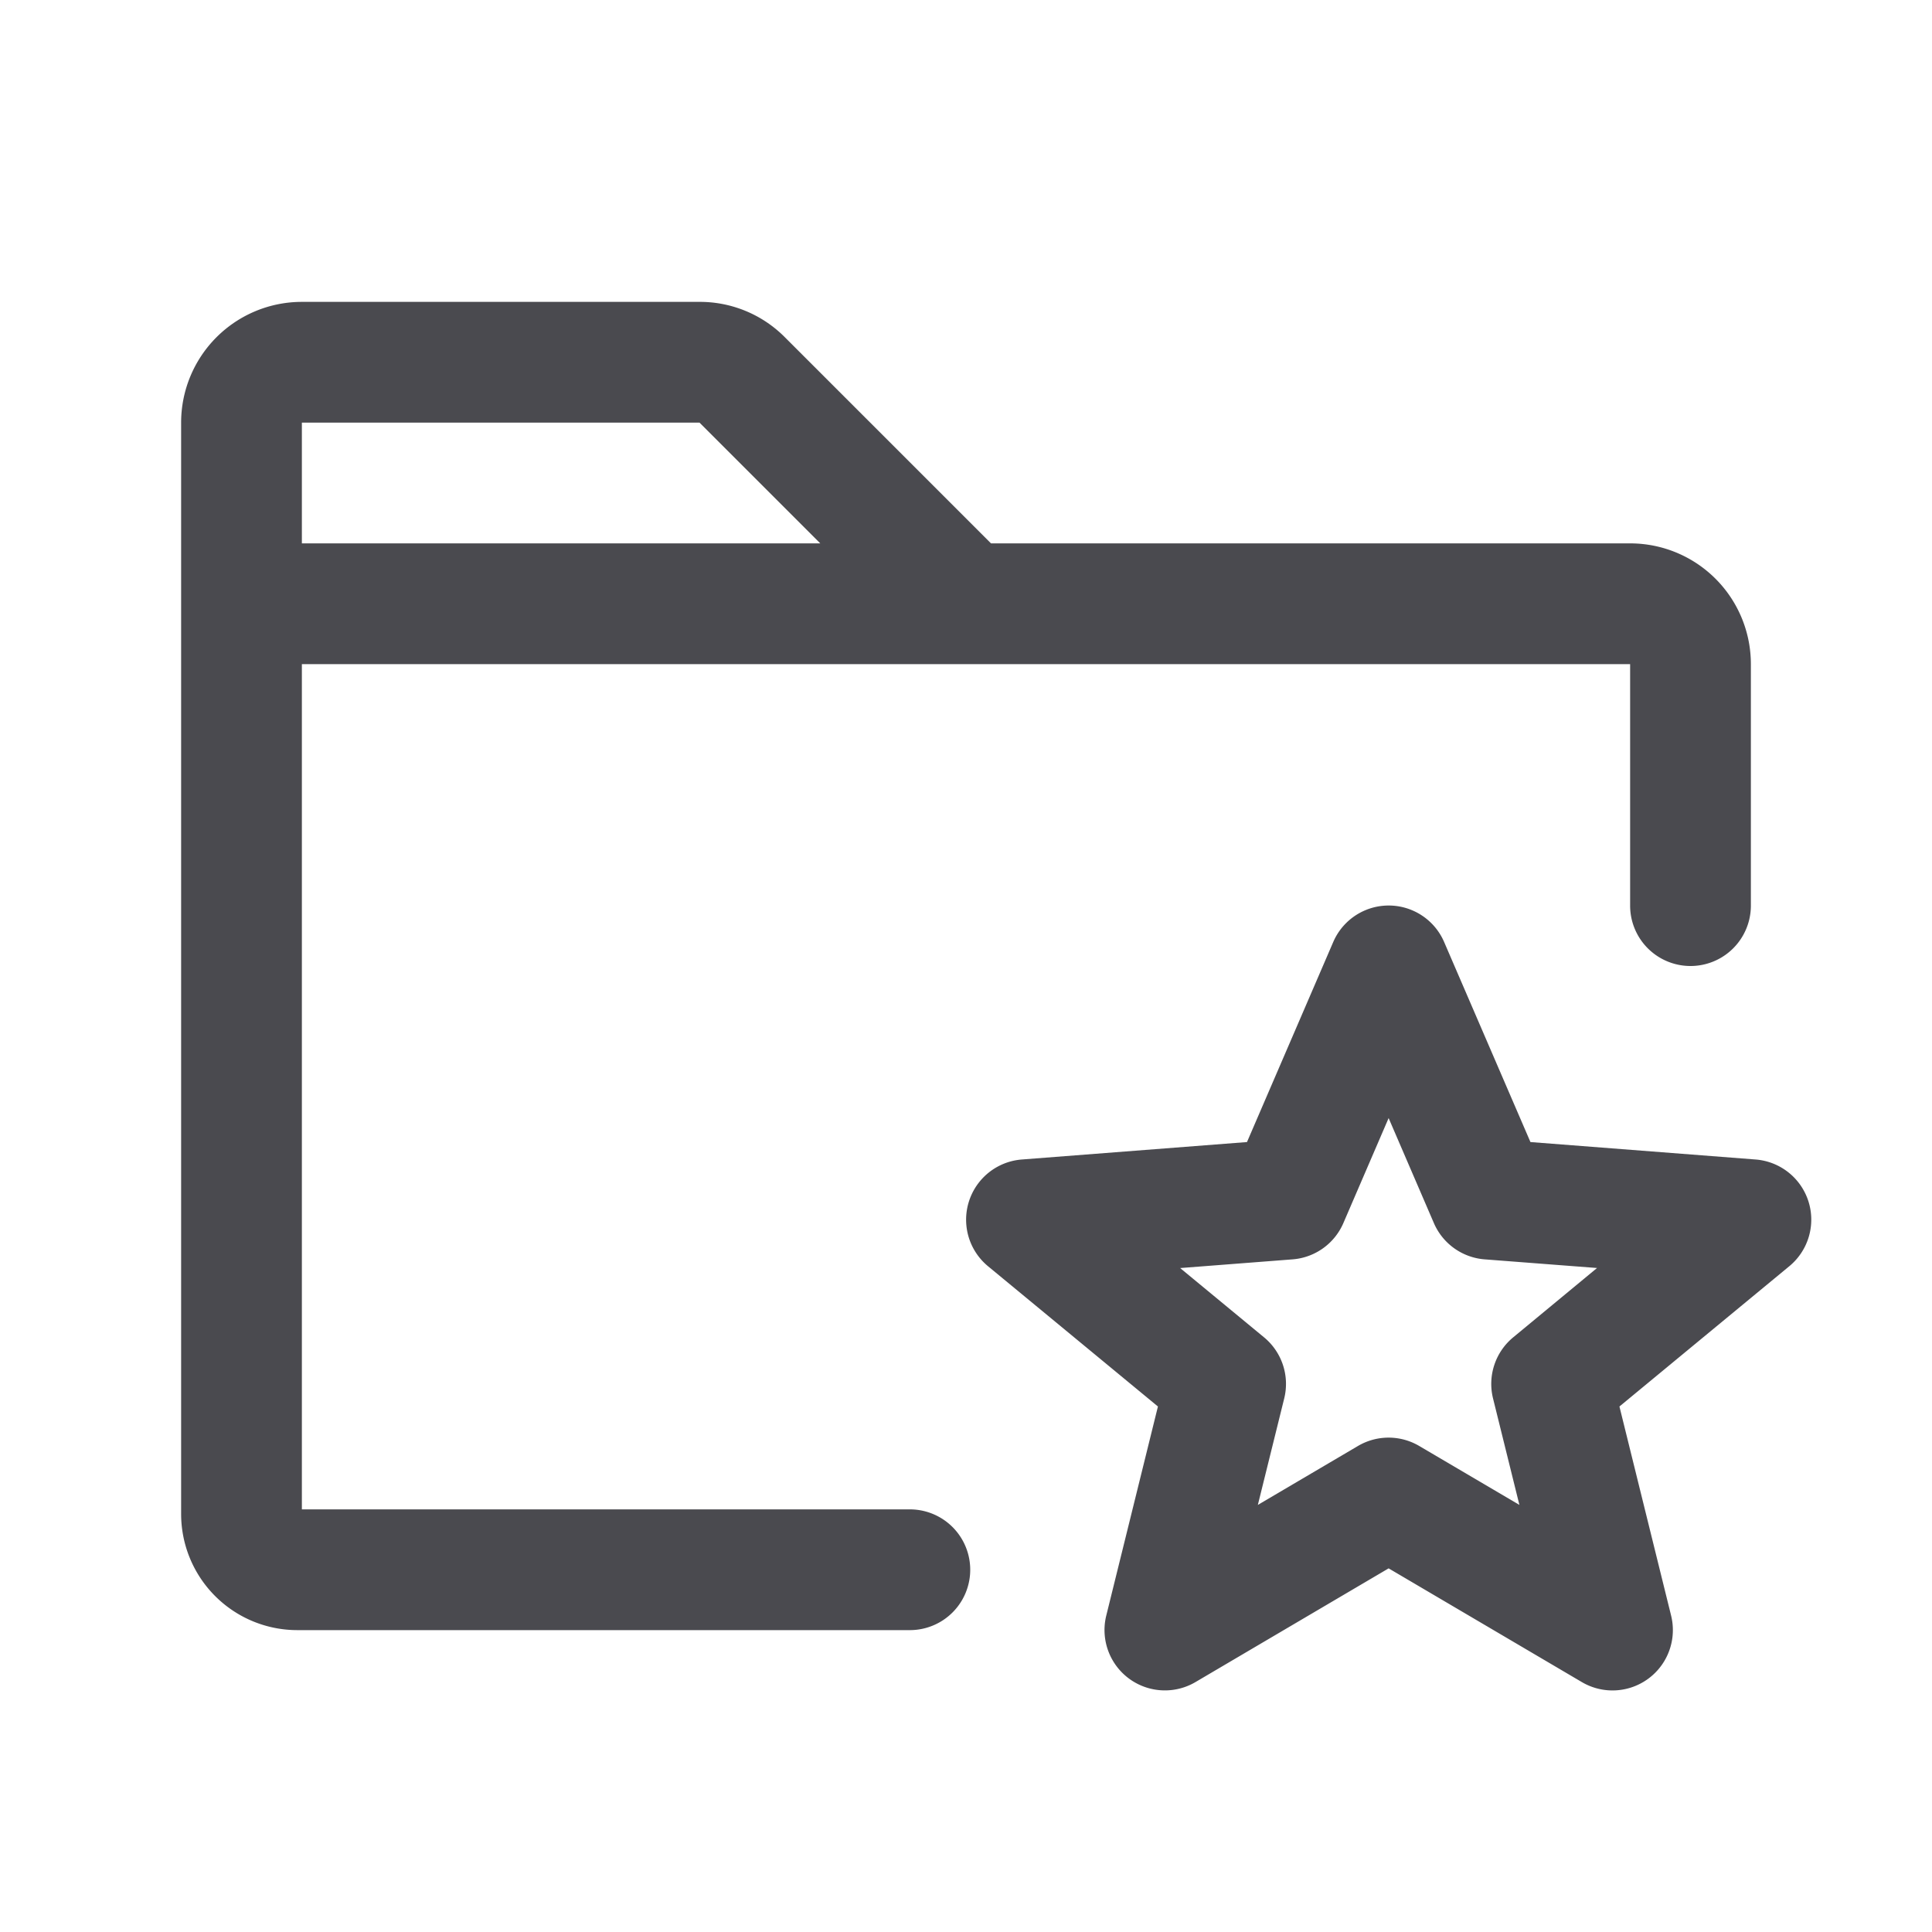<svg xmlns="http://www.w3.org/2000/svg" width="32" height="32" fill="none" viewBox="0 0 32 32">
  <path fill="#4A4A4F" d="M15.07 25H5V11h22v4a1 1 0 0 0 2 0v-4a2 2 0 0 0-2-2H16.414L13 5.586A1.982 1.982 0 0 0 11.586 5H5a2 2 0 0 0-2 2v18.078A1.925 1.925 0 0 0 4.923 27H15.07a1 1 0 1 0 0-2ZM11.586 7l2 2H5V7h6.586Zm18.368 12.9a1 1 0 0 0-.875-.695l-3.73-.289-1.429-3.312a1 1 0 0 0-1.838 0l-1.428 3.312-3.73.289a1 1 0 0 0-.559 1.768l2.814 2.323-.856 3.464a1 1 0 0 0 1.477 1.101l3.2-1.884 3.201 1.884a1 1 0 0 0 1.478-1.101l-.856-3.464 2.813-2.323a1 1 0 0 0 .318-1.073Zm-4.89 2.25a1 1 0 0 0-.335 1.011l.437 1.765-1.659-.976a1 1 0 0 0-1.015 0l-1.658.976.437-1.765a1 1 0 0 0-.335-1.011l-1.389-1.147 1.862-.144a1 1 0 0 0 .841-.6l.75-1.74.75 1.74a1 1 0 0 0 .841.6l1.861.143-1.388 1.148Z"/>
</svg>
